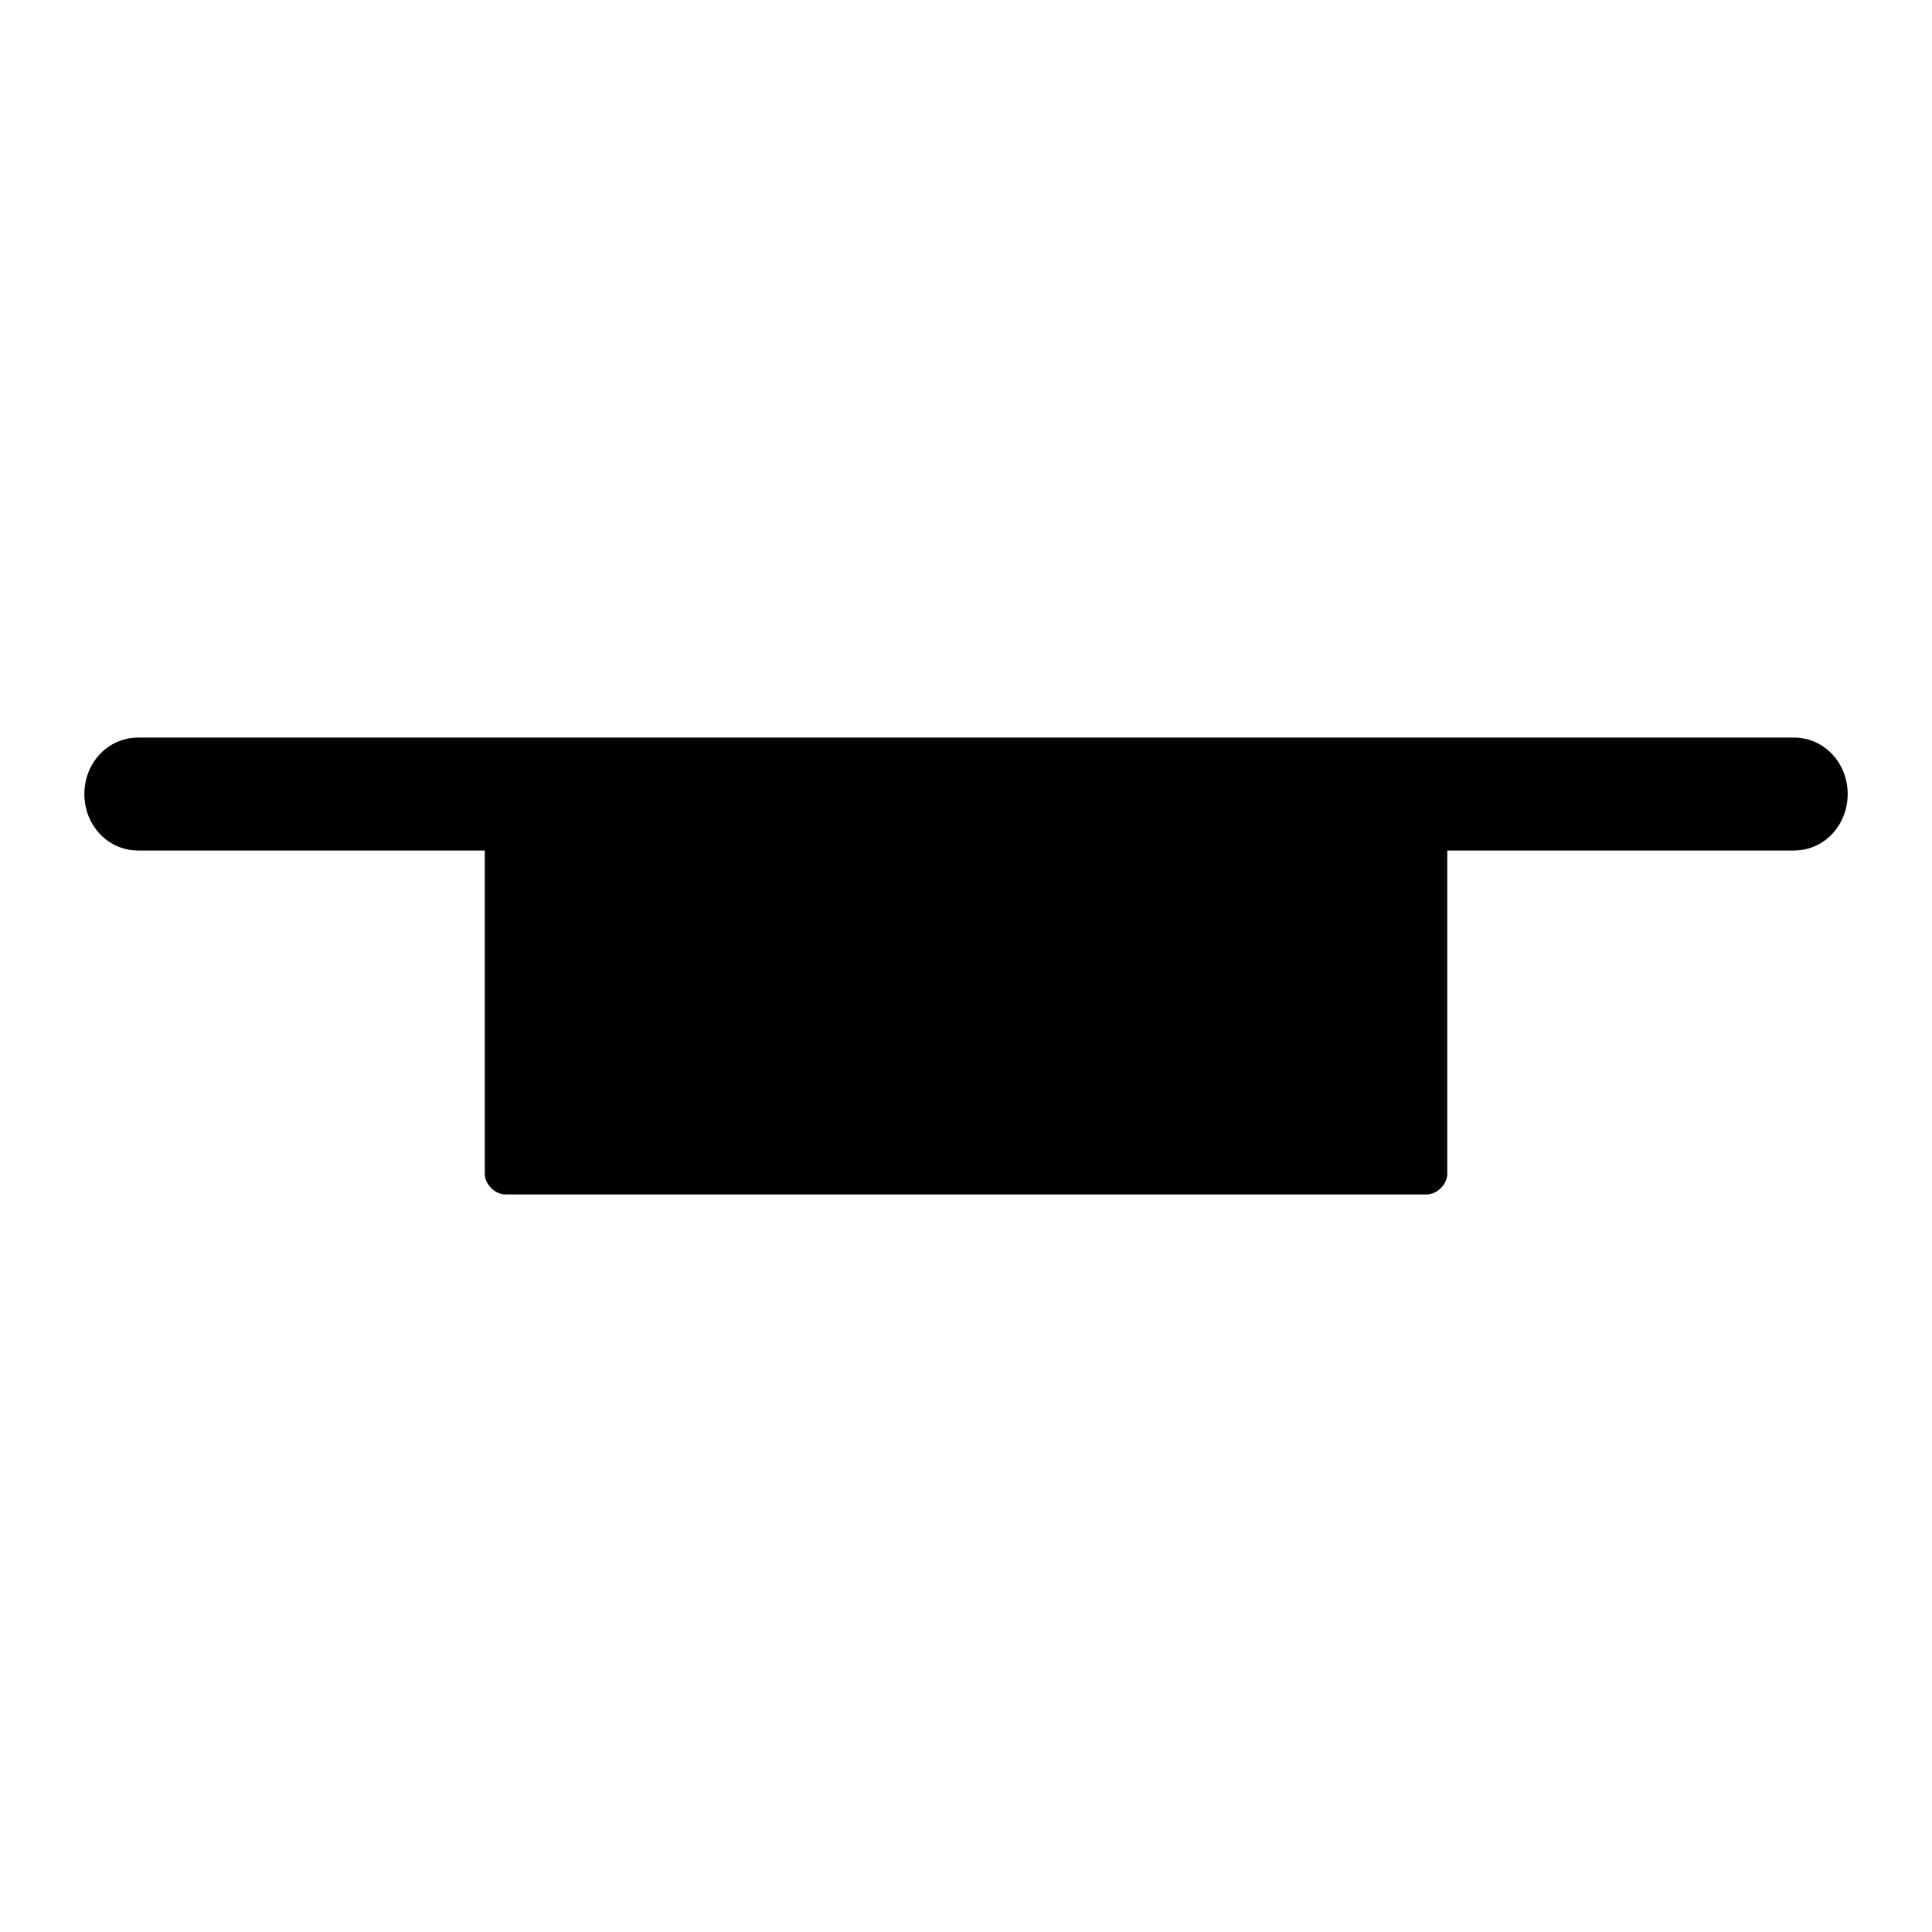 <?xml version="1.0" encoding="UTF-8" standalone="no"?>
<!-- Created with Inkscape (http://www.inkscape.org/) -->

<svg
   xmlns:dc="http://purl.org/dc/elements/1.1/"
   xmlns:cc="http://creativecommons.org/ns#"
   xmlns:rdf="http://www.w3.org/1999/02/22-rdf-syntax-ns#"
   xmlns:svg="http://www.w3.org/2000/svg"
   xmlns="http://www.w3.org/2000/svg"
   version="1.1"
   width="48"
   height="48"
   id="svg2">
  <defs
     id="defs4">
    <font
       horiz-adv-x="1024"
       id="font2985" />
  </defs>
  <path
     d="M 44.565,18.325 H 3.435 c -0.765,0 -1.339,0.638 -1.339,1.403 0,0.765 0.574,1.403 1.339,1.403 h 8.609 v 8.035 c 0,0.255 0.255,0.51 0.51,0.51 h 22.893 c 0.255,0 0.51,-0.255 0.51,-0.51 v -8.035 h 8.609 c 0.765,0 1.339,-0.638 1.339,-1.403 0,-0.765 -0.574,-1.403 -1.339,-1.403 z"
     id="path6" />
</svg>
